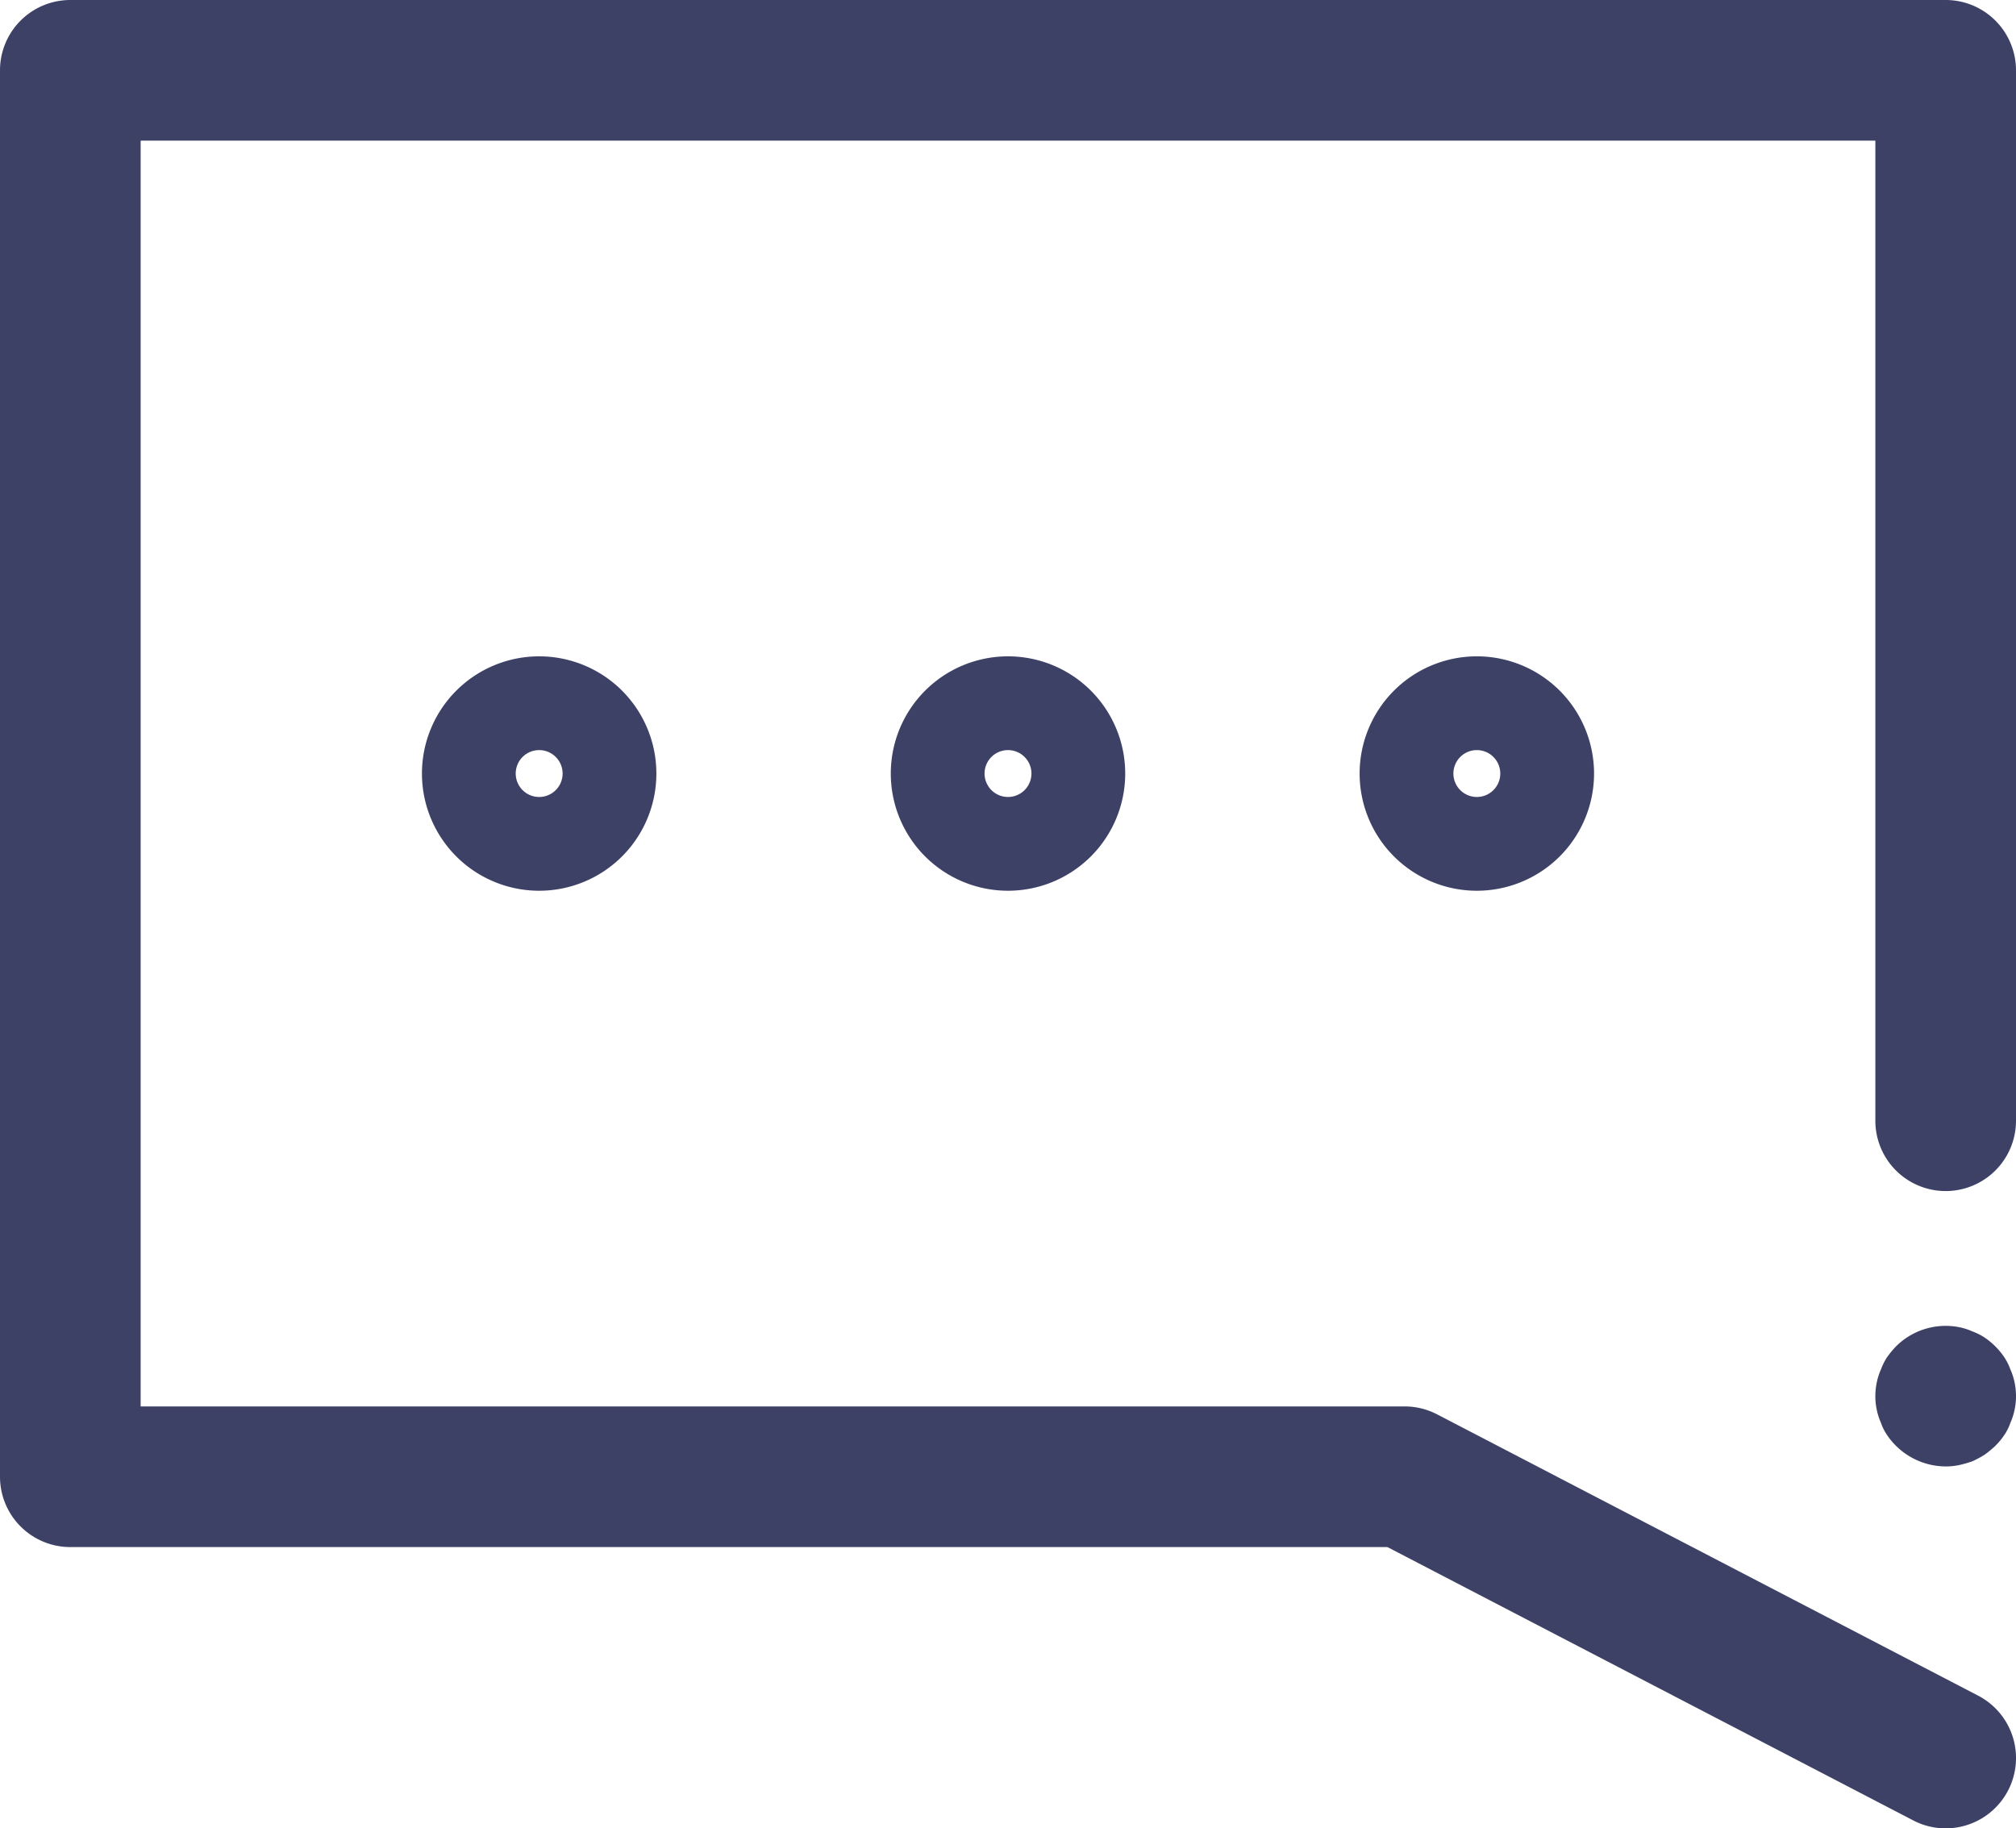 <svg xmlns="http://www.w3.org/2000/svg" width="43" height="39" viewBox="0 0 43 39">
  <title>Message</title>
  <g>
    <path d="M41.5,31.28a1.516,1.516,0,0,1-1.06-.44,1.454,1.454,0,0,1-.19-.23,1.054,1.054,0,0,1-.13-.26,1.309,1.309,0,0,1-.09-.28,1.358,1.358,0,0,1-.03-.29,1.428,1.428,0,0,1,.03-.29,1.309,1.309,0,0,1,.09-.28,1.264,1.264,0,0,1,.13-.26,2.11,2.11,0,0,1,.19-.23,1.5,1.5,0,0,1,1.35-.41,1.309,1.309,0,0,1,.28.09,1.264,1.264,0,0,1,.26.13,1.573,1.573,0,0,1,.42.42,1.264,1.264,0,0,1,.13.26,1.309,1.309,0,0,1,.09.28,1.428,1.428,0,0,1,.03.29,1.358,1.358,0,0,1-.03.29,1.309,1.309,0,0,1-.09.28,1.054,1.054,0,0,1-.13.26,1.454,1.454,0,0,1-.19.23,2.11,2.11,0,0,1-.23.19,2.148,2.148,0,0,1-.26.14,2.288,2.288,0,0,1-.28.08A1.358,1.358,0,0,1,41.5,31.28Z" fill="#3e4166"/>
    <path d="M41.5,39a1.494,1.494,0,0,1-.691-.169L29.593,33H1.5A1.5,1.5,0,0,1,0,31.5V1.5A1.5,1.5,0,0,1,1.5,0h40A1.5,1.5,0,0,1,43,1.5V23.906a1.5,1.5,0,1,1-3,0V3H3V30H29.96a1.5,1.5,0,0,1,.692.169l11.54,6A1.5,1.5,0,0,1,41.5,39Z" fill="#3e4166"/>
    <path d="M11.5,19A2.5,2.5,0,1,1,14,16.5,2.5,2.5,0,0,1,11.5,19Zm0-3a.5.5,0,1,0,.5.5A.5.5,0,0,0,11.5,16Z" fill="#3e4166"/>
    <path d="M21.5,19A2.5,2.5,0,1,1,24,16.5,2.5,2.5,0,0,1,21.5,19Zm0-3a.5.5,0,1,0,.5.5A.5.5,0,0,0,21.5,16Z" fill="#3e4166"/>
    <path d="M31.5,19A2.5,2.5,0,1,1,34,16.5,2.5,2.5,0,0,1,31.5,19Zm0-3a.5.5,0,1,0,.5.5A.5.5,0,0,0,31.5,16Z" fill="#3e4166"/>
  </g>
</svg>

